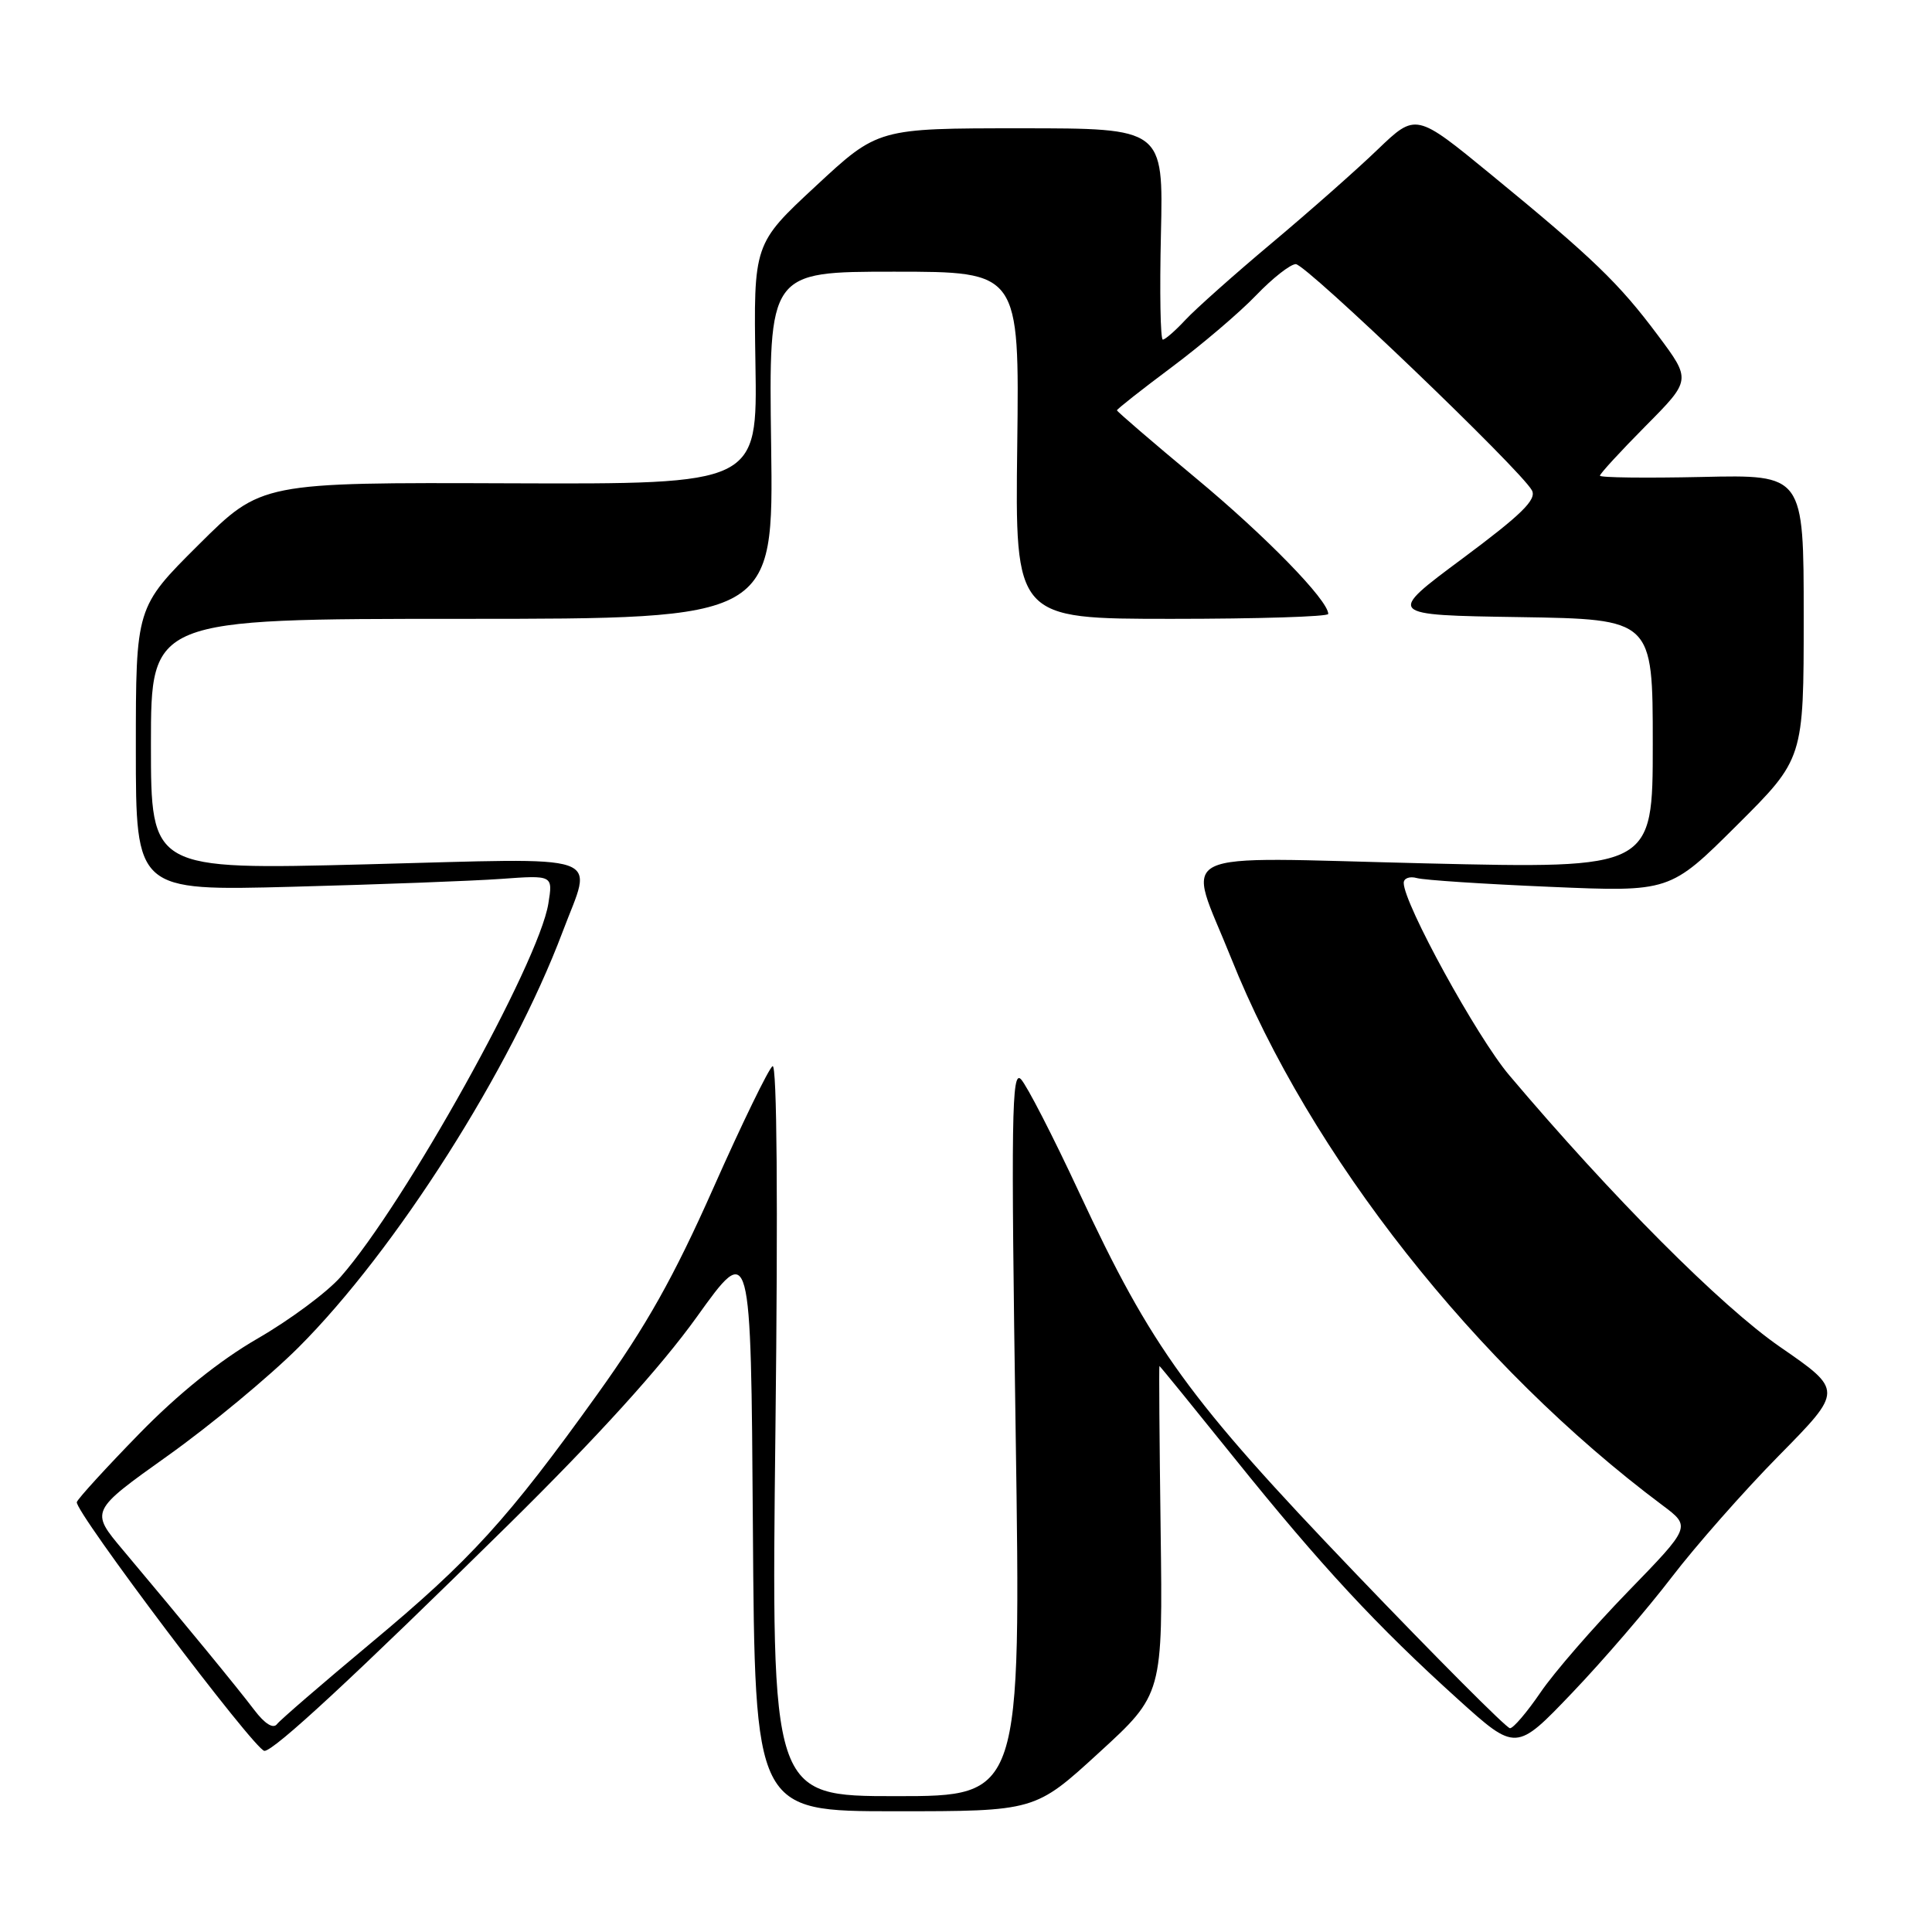 <?xml version="1.0" encoding="UTF-8" standalone="no"?>
<!DOCTYPE svg PUBLIC "-//W3C//DTD SVG 1.1//EN" "http://www.w3.org/Graphics/SVG/1.1/DTD/svg11.dtd" >
<svg xmlns="http://www.w3.org/2000/svg" xmlns:xlink="http://www.w3.org/1999/xlink" version="1.1" viewBox="0 0 256 256">
 <g >
 <path fill="currentColor"
d=" M 145.61 232.25 C 154.08 224.50 154.08 224.50 153.79 202.75 C 153.63 190.79 153.56 181.00 153.63 181.00 C 153.70 181.00 158.18 186.51 163.60 193.25 C 175.02 207.45 182.45 215.46 193.19 225.16 C 200.88 232.10 200.88 232.10 208.33 224.30 C 212.43 220.01 218.35 213.12 221.50 209.00 C 224.65 204.88 231.04 197.62 235.72 192.87 C 244.22 184.24 244.22 184.24 235.86 178.47 C 228.03 173.06 213.57 158.55 199.97 142.46 C 195.70 137.41 186.00 119.73 186.00 116.99 C 186.00 116.37 186.79 116.08 187.75 116.35 C 188.71 116.62 196.65 117.14 205.39 117.51 C 221.27 118.19 221.27 118.19 230.14 109.36 C 239.00 100.54 239.00 100.54 239.00 81.72 C 239.00 62.89 239.00 62.89 225.50 63.20 C 218.07 63.36 212.00 63.29 212.00 63.03 C 212.00 62.77 214.72 59.81 218.05 56.45 C 224.10 50.35 224.10 50.35 219.67 44.42 C 214.52 37.52 211.10 34.22 197.55 23.11 C 187.61 14.96 187.61 14.96 182.55 19.81 C 179.77 22.49 173.45 28.07 168.50 32.22 C 163.55 36.37 158.41 40.95 157.08 42.38 C 155.74 43.82 154.39 45.00 154.08 45.00 C 153.76 45.00 153.65 38.70 153.83 31.00 C 154.15 17.00 154.15 17.00 135.24 17.00 C 116.33 17.00 116.33 17.00 108.09 24.66 C 99.85 32.31 99.85 32.31 100.10 48.24 C 100.36 64.16 100.36 64.16 67.49 64.04 C 34.62 63.92 34.62 63.92 26.31 72.19 C 18.00 80.46 18.00 80.46 18.00 99.25 C 18.00 118.05 18.00 118.05 38.75 117.50 C 50.16 117.20 62.60 116.73 66.38 116.46 C 73.27 115.96 73.27 115.96 72.66 119.73 C 71.40 127.59 53.62 159.55 45.14 169.19 C 43.35 171.23 38.40 174.90 34.14 177.36 C 29.10 180.27 23.62 184.68 18.45 189.98 C 14.08 194.46 10.36 198.53 10.18 199.03 C 9.78 200.14 33.80 232.00 35.04 232.00 C 36.32 232.00 46.92 222.17 67.33 202.07 C 79.17 190.40 87.57 181.14 92.33 174.50 C 99.50 164.50 99.50 164.50 99.76 202.25 C 100.02 240.00 100.02 240.00 118.59 240.00 C 137.15 240.00 137.15 240.00 145.61 232.25 Z  M 102.75 189.35 C 103.10 159.20 102.95 140.91 102.37 141.27 C 101.86 141.59 98.33 148.84 94.54 157.38 C 89.27 169.25 85.64 175.70 79.18 184.71 C 67.26 201.33 62.39 206.68 49.14 217.72 C 42.74 223.06 37.14 227.89 36.70 228.46 C 36.20 229.11 35.09 228.42 33.70 226.59 C 31.50 223.68 24.43 215.07 16.27 205.36 C 11.95 200.22 11.95 200.22 22.22 192.90 C 27.88 188.87 35.67 182.41 39.55 178.54 C 52.44 165.66 67.70 141.65 74.55 123.47 C 78.55 112.82 81.06 113.69 48.50 114.53 C 20.00 115.26 20.00 115.26 20.00 98.63 C 20.00 82.00 20.00 82.00 61.25 82.00 C 102.50 82.00 102.50 82.00 102.18 59.00 C 101.86 36.00 101.86 36.00 118.47 36.00 C 135.07 36.00 135.07 36.00 134.79 59.00 C 134.50 82.00 134.50 82.00 155.25 82.00 C 166.66 82.00 176.00 81.71 176.00 81.35 C 176.00 79.54 167.72 71.04 158.43 63.33 C 152.69 58.56 148.00 54.52 148.00 54.37 C 148.00 54.21 151.26 51.64 155.25 48.66 C 159.24 45.68 164.28 41.39 166.45 39.12 C 168.63 36.85 170.99 35.00 171.70 35.00 C 173.06 35.00 201.55 62.29 202.99 64.98 C 203.64 66.20 201.62 68.18 193.77 74.02 C 183.70 81.50 183.70 81.50 201.35 81.77 C 219.00 82.05 219.00 82.05 219.00 98.58 C 219.00 115.11 219.00 115.11 188.85 114.40 C 154.39 113.58 157.23 112.19 163.13 126.95 C 173.54 153.03 195.59 181.00 220.29 199.46 C 224.07 202.29 224.07 202.29 215.71 210.90 C 211.12 215.63 205.90 221.64 204.13 224.25 C 202.35 226.86 200.53 229.00 200.08 229.00 C 199.63 229.00 190.39 219.73 179.55 208.41 C 157.43 185.31 152.64 178.69 142.99 158.00 C 139.53 150.57 136.06 143.82 135.28 143.00 C 134.05 141.70 133.96 148.01 134.58 189.75 C 135.29 238.00 135.29 238.00 118.74 238.00 C 102.19 238.00 102.19 238.00 102.75 189.35 Z "/>
</g>
</svg>